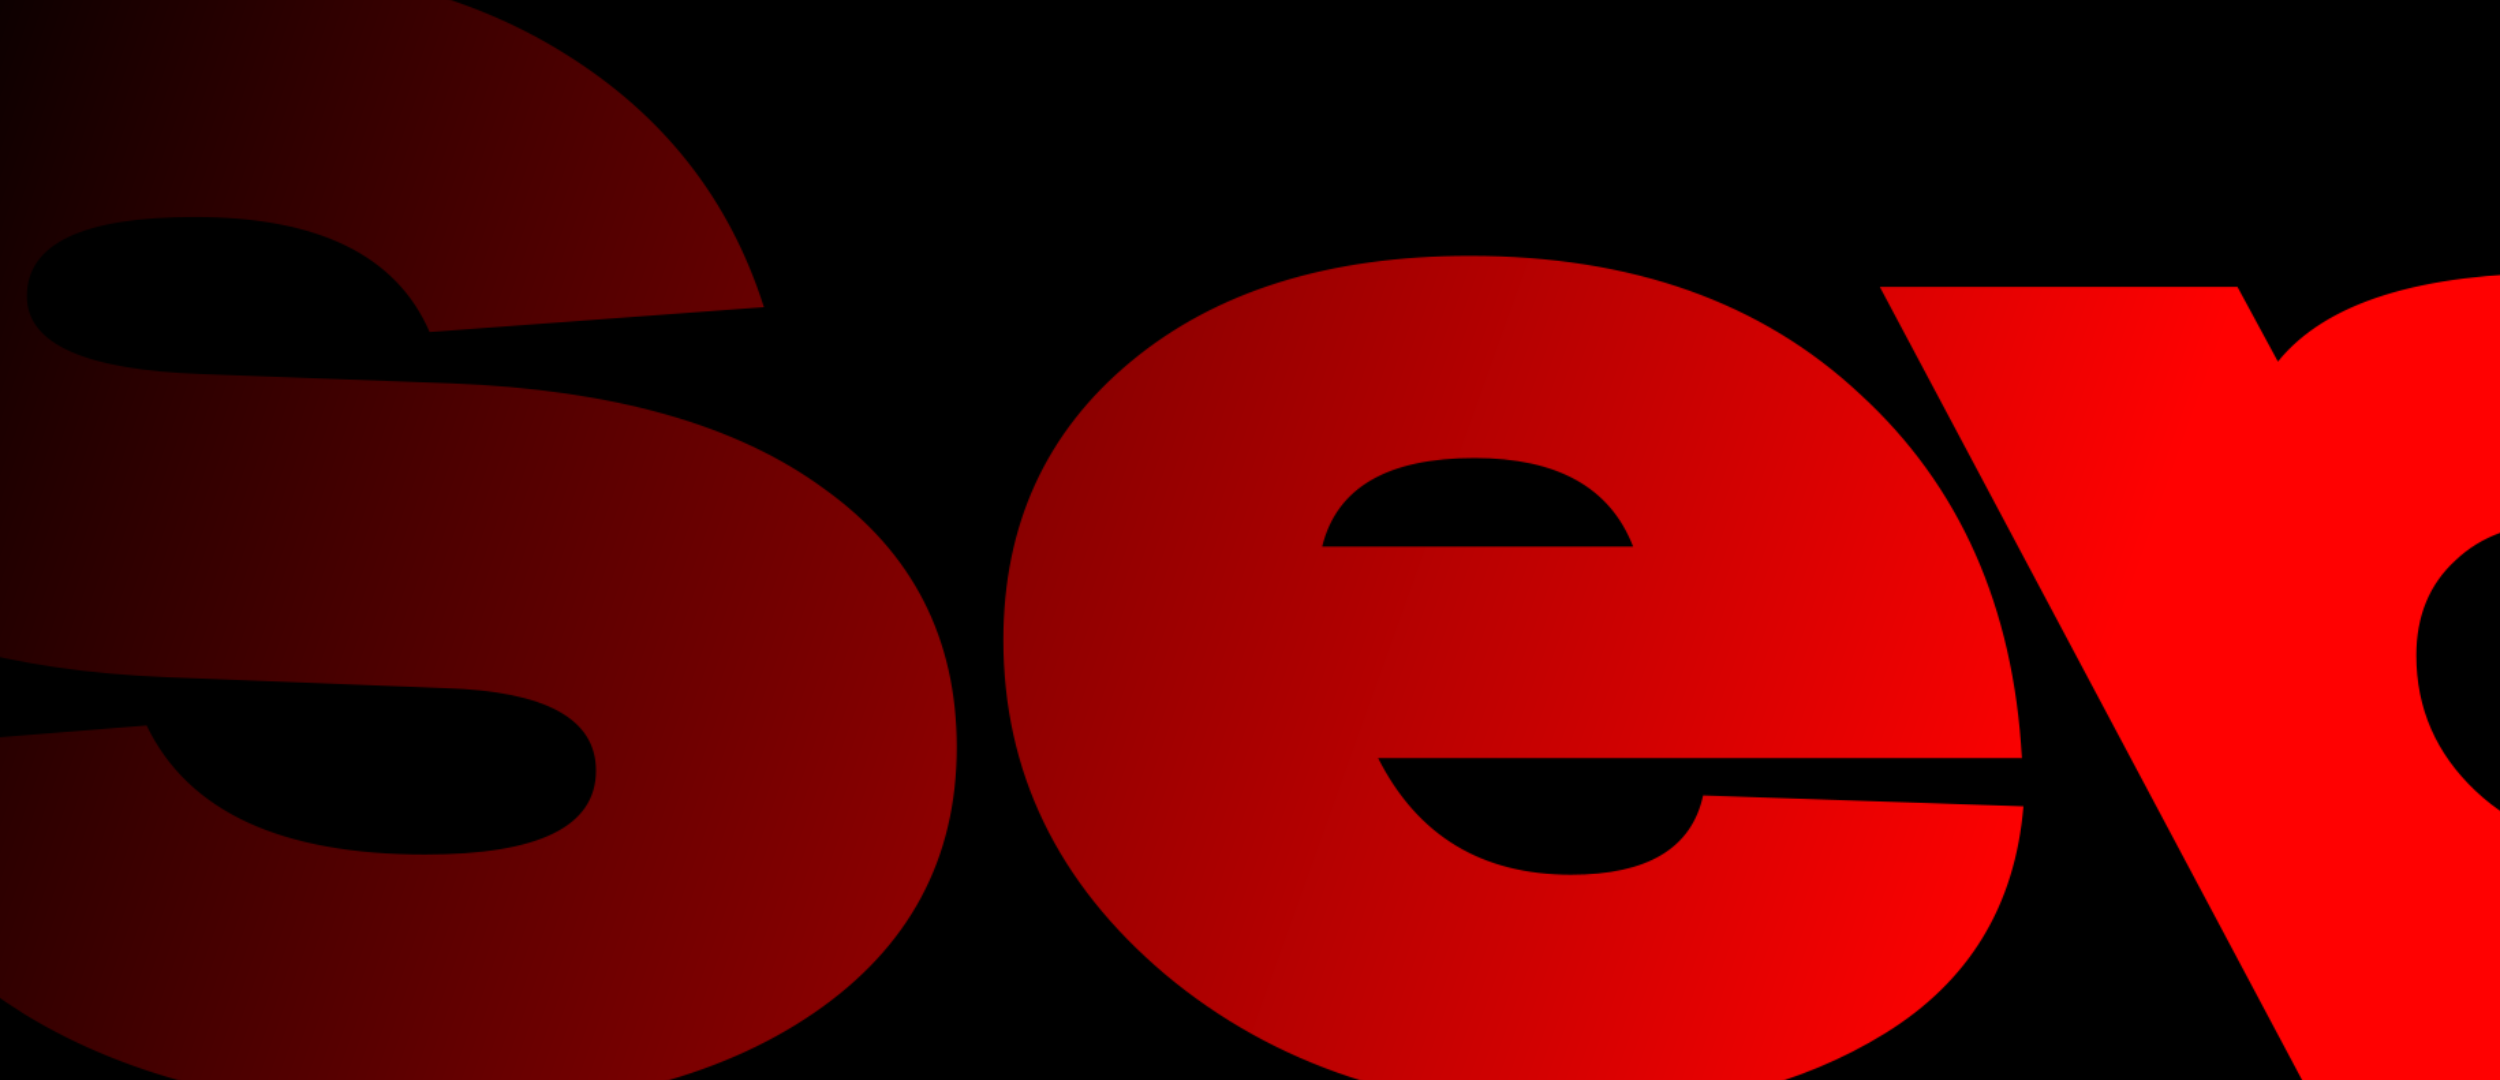 <svg width="1831" height="791" viewBox="0 0 1831 791" fill="none" xmlns="http://www.w3.org/2000/svg">
<g clip-path="url(#clip0_543_216)">
<rect width="1831" height="791" fill="black"/>
<mask id="mask0_543_216" style="mask-type:alpha" maskUnits="userSpaceOnUse" x="-242" y="-28" width="9820" height="1047">
<path d="M311.226 813.778C193.54 813.778 95.975 790.241 18.529 743.166C-58.156 695.333 -113.583 631.554 -147.75 551.831L107.363 531.331C137.734 594.35 205.688 625.86 311.226 625.86C394.745 625.86 436.505 605.36 436.505 564.359C436.505 526.396 399.681 506.276 326.032 503.998L123.308 496.026C7.14 491.47 -82.832 466.035 -146.611 419.719C-209.63 373.404 -241.139 310.385 -241.139 230.662C-241.139 150.94 -206.972 87.921 -138.638 41.605C-69.545 -4.71 23.844 -27.867 141.53 -27.867C251.624 -27.867 342.356 -5.469 413.727 39.328C485.857 84.124 534.45 146.004 559.506 224.968L314.643 243.19C290.346 187.005 233.022 158.912 142.669 158.912C60.669 158.912 19.668 178.273 19.668 216.996C19.668 251.922 62.187 270.903 147.225 273.94L330.587 280.774C449.033 285.329 540.145 311.144 603.923 358.219C668.46 404.534 700.729 467.553 700.729 547.276C700.729 629.277 665.803 694.194 595.951 742.027C526.098 789.861 431.19 813.778 311.226 813.778ZM1155.11 813.778C1033.63 813.778 933.029 780.37 853.306 713.555C774.342 646.74 734.86 565.119 734.86 468.692C734.86 384.414 765.99 316.459 828.25 264.829C890.51 213.199 973.27 187.384 1076.53 187.384C1194.98 187.384 1290.26 221.172 1362.39 288.746C1435.28 355.561 1474.76 444.395 1480.84 555.248H1009.33C1038.19 612.193 1085.26 640.666 1150.56 640.666C1206.74 640.666 1239.01 621.304 1247.36 582.582L1481.98 590.554C1475.9 663.443 1442.12 718.87 1380.62 756.833C1319.11 794.796 1243.95 813.778 1155.11 813.778ZM968.334 400.358H1196.11C1179.41 357.08 1140.69 335.441 1079.95 335.441C1016.17 335.441 978.964 357.08 968.334 400.358ZM1807.31 1018.78L1376.81 210.162H1638.75L1668.36 264.829C1703.29 221.551 1772.38 199.912 1875.64 199.912C1961.44 199.912 2036.23 218.514 2100.01 255.718C2164.54 292.163 2213.14 340.756 2245.79 401.497C2267.8 443.257 2280.71 487.294 2284.51 533.609C2288.3 579.924 2283.37 622.823 2269.7 662.305C2256.04 701.786 2230.6 734.435 2193.4 760.25C2156.19 785.306 2109.88 797.833 2054.45 797.833C2011.17 797.833 1968.65 788.343 1926.89 769.361L2060.15 1018.78H1807.31ZM1769.73 480.081C1769.73 518.803 1784.15 551.831 1813 579.165C1841.86 606.499 1877.92 620.165 1921.2 620.165C1953.85 620.165 1979.66 611.434 1998.65 593.971C2017.63 575.748 2027.12 552.211 2027.12 523.359C2027.12 484.637 2012.31 451.608 1982.7 424.275C1953.85 396.941 1917.78 383.275 1874.51 383.275C1842.62 383.275 1817.18 392.386 1798.2 410.608C1779.22 428.071 1769.73 451.229 1769.73 480.081ZM2654.56 808.083C2561.93 808.083 2488.66 791 2434.75 756.833C2380.85 721.907 2353.89 674.453 2353.89 614.471C2353.89 571.193 2369.84 534.368 2401.73 503.998C2433.62 473.627 2478.79 452.747 2537.25 441.358L2642.03 420.858C2675.44 414.025 2692.14 403.016 2692.14 387.83C2692.14 377.96 2685.69 369.988 2672.78 363.913C2660.64 357.08 2643.17 353.663 2620.39 353.663C2591.54 353.663 2568.38 359.358 2550.92 370.747C2534.22 382.136 2526.63 397.701 2528.14 417.442L2281 419.719C2277.21 351.386 2304.92 295.58 2364.14 252.301C2424.12 209.023 2505.37 187.384 2607.87 187.384C2694.42 187.384 2765.03 204.468 2819.7 238.635C2875.13 272.042 2920.68 323.293 2956.37 392.386L3094.18 654.332L3170.48 791H2915.37L2892.59 747.722C2827.29 787.963 2747.95 808.083 2654.56 808.083ZM2607.87 606.499C2607.87 617.888 2613.56 627.378 2624.95 634.971C2636.34 641.804 2652.28 645.221 2672.78 645.221C2711.51 645.221 2742.64 634.591 2766.17 613.332C2790.47 592.073 2795.78 568.535 2782.12 542.72L2777.56 533.609L2655.7 567.776C2623.81 576.887 2607.87 589.795 2607.87 606.499ZM3218.78 791L2910.14 210.162H3167.53L3198.28 268.246C3225.61 224.968 3281.42 203.329 3365.7 203.329H3416.95L3519.45 412.886L3397.59 415.164C3359.62 415.923 3333.81 425.034 3320.14 442.497C3306.47 459.96 3307.23 482.738 3322.42 510.831L3471.61 791H3218.78ZM3901.92 808.083C3809.29 808.083 3736.02 791 3682.11 756.833C3628.21 721.907 3601.25 674.453 3601.25 614.471C3601.25 571.193 3617.2 534.368 3649.09 503.998C3680.97 473.627 3726.15 452.747 3784.61 441.358L3889.39 420.858C3922.8 414.025 3939.5 403.016 3939.5 387.83C3939.5 377.96 3933.05 369.988 3920.14 363.913C3908 357.08 3890.53 353.663 3867.75 353.663C3838.9 353.663 3815.74 359.358 3798.28 370.747C3781.58 382.136 3773.98 397.701 3775.5 417.442L3528.36 419.719C3524.57 351.386 3552.28 295.58 3611.5 252.301C3671.48 209.023 3752.73 187.384 3855.23 187.384C3941.78 187.384 4012.39 204.468 4067.06 238.635C4122.49 272.042 4168.04 323.293 4203.73 392.386L4341.54 654.332L4417.84 791H4162.73L4139.95 747.722C4074.65 787.963 3995.31 808.083 3901.92 808.083ZM3855.23 606.499C3855.23 617.888 3860.92 627.378 3872.31 634.971C3883.7 641.804 3899.64 645.221 3920.14 645.221C3958.87 645.221 3990 634.591 4013.53 613.332C4037.83 592.073 4043.14 568.535 4029.48 542.72L4024.92 533.609L3903.06 567.776C3871.17 576.887 3855.23 589.795 3855.23 606.499ZM4775.92 791C4698.47 791 4637.73 778.472 4593.69 753.416C4550.42 727.601 4512.45 683.184 4479.8 620.165L4369.33 403.775H4244.05L4140.41 210.162H4275.94L4199.64 62.105H4450.19L4526.5 210.162H4732.64L4836.28 403.775H4672.28C4658.61 403.775 4648.74 407.571 4642.67 415.164C4637.35 421.997 4637.73 432.247 4643.81 445.914L4685.95 530.192C4701.13 560.563 4717.45 580.684 4734.92 590.554C4753.14 599.665 4780.09 604.221 4815.78 604.221H4863.61L4962.7 791H4775.92ZM5284.13 811.5C5161.89 811.5 5062.05 779.231 4984.6 714.694C4907.92 650.156 4869.57 566.637 4869.57 464.136C4869.57 382.895 4900.32 316.839 4961.83 265.968C5023.33 215.097 5102.67 189.662 5199.85 189.662C5322.1 189.662 5421.56 221.931 5498.25 286.468C5575.69 351.006 5614.41 434.145 5614.41 535.887C5614.41 617.128 5583.66 683.564 5522.16 735.194C5460.66 786.065 5381.32 811.5 5284.13 811.5ZM5117.85 481.22C5117.85 522.979 5131.14 557.146 5157.72 583.721C5184.29 609.536 5218.84 622.443 5261.36 622.443C5293.24 622.443 5318.68 613.332 5337.66 595.11C5356.64 576.128 5366.13 551.072 5366.13 519.942C5366.13 478.183 5352.85 444.395 5326.27 418.58C5299.7 392.006 5265.15 378.719 5222.63 378.719C5190.74 378.719 5165.31 388.21 5146.33 407.192C5127.34 425.414 5117.85 450.09 5117.85 481.22ZM5834.73 791L5526.09 210.162H5783.48L5814.23 268.246C5841.56 224.968 5897.37 203.329 5981.65 203.329H6032.9L6135.4 412.886L6013.53 415.164C5975.57 415.923 5949.76 425.034 5936.09 442.497C5922.42 459.96 5923.18 482.738 5938.37 510.831L6087.56 791H5834.73ZM6378.33 791L6069.69 210.162H6322.52L6348.72 259.135C6413.26 215.097 6487.28 193.079 6570.8 193.079C6642.17 193.079 6699.88 207.505 6743.92 236.357C6787.95 264.45 6828.95 314.561 6866.92 386.691L7082.17 791H6829.33L6653.94 461.859C6639.52 434.525 6624.33 415.164 6608.39 403.775C6592.44 392.386 6572.32 386.691 6548.03 386.691C6515.38 386.691 6490.7 395.423 6474 412.886C6457.29 429.59 6456.91 455.405 6472.86 490.331L6481.97 510.831L6631.16 791H6378.33ZM7343.97 808.083C7251.34 808.083 7178.07 791 7124.16 756.833C7070.26 721.907 7043.3 674.453 7043.3 614.471C7043.3 571.193 7059.25 534.368 7091.14 503.998C7123.03 473.627 7168.2 452.747 7226.67 441.358L7331.44 420.858C7364.85 414.025 7381.56 403.016 7381.56 387.83C7381.56 377.96 7375.1 369.988 7362.19 363.913C7350.05 357.08 7332.58 353.663 7309.81 353.663C7280.95 353.663 7257.8 359.358 7240.33 370.747C7223.63 382.136 7216.04 397.701 7217.55 417.442L6970.41 419.719C6966.62 351.386 6994.33 295.58 7053.55 252.301C7113.54 209.023 7194.78 187.384 7297.28 187.384C7383.83 187.384 7454.45 204.468 7509.11 238.635C7564.54 272.042 7610.09 323.293 7645.78 392.386L7783.59 654.332L7859.89 791H7604.78L7582 747.722C7516.7 787.963 7437.36 808.083 7343.97 808.083ZM7297.28 606.499C7297.28 617.888 7302.97 627.378 7314.36 634.971C7325.75 641.804 7341.69 645.221 7362.19 645.221C7400.92 645.221 7432.05 634.591 7455.58 613.332C7479.88 592.073 7485.2 568.535 7471.53 542.72L7466.97 533.609L7345.11 567.776C7313.22 576.887 7297.28 589.795 7297.28 606.499ZM8217.97 791C8140.52 791 8079.78 778.472 8035.75 753.416C7992.47 727.601 7954.5 683.184 7921.86 620.165L7811.38 403.775H7686.1L7582.46 210.162H7717.99L7641.69 62.105H7892.24L7968.55 210.162H8174.69L8278.33 403.775H8114.33C8100.66 403.775 8090.79 407.571 8084.72 415.164C8079.4 421.997 8079.78 432.247 8085.86 445.914L8128 530.192C8143.18 560.563 8159.51 580.684 8176.97 590.554C8195.19 599.665 8222.14 604.221 8257.83 604.221H8305.66L8404.75 791H8217.97ZM8726.18 811.5C8603.94 811.5 8504.1 779.231 8426.65 714.694C8349.97 650.156 8311.63 566.637 8311.63 464.136C8311.63 382.895 8342.38 316.839 8403.88 265.968C8465.38 215.097 8544.72 189.662 8641.91 189.662C8764.15 189.662 8863.61 221.931 8940.3 286.468C9017.74 351.006 9056.46 434.145 9056.46 535.887C9056.46 617.128 9025.71 683.564 8964.21 735.194C8902.71 786.065 8823.37 811.5 8726.18 811.5ZM8559.91 481.22C8559.91 522.979 8573.19 557.146 8599.77 583.721C8626.34 609.536 8660.89 622.443 8703.41 622.443C8735.3 622.443 8760.73 613.332 8779.71 595.11C8798.69 576.128 8808.19 551.072 8808.19 519.942C8808.19 478.183 8794.9 444.395 8768.32 418.58C8741.75 392.006 8707.2 378.719 8664.68 378.719C8632.79 378.719 8607.36 388.21 8588.38 407.192C8569.4 425.414 8559.91 450.09 8559.91 481.22ZM9276.78 791L8968.14 210.162H9225.53L9256.28 268.246C9283.61 224.968 9339.42 203.329 9423.7 203.329H9474.95L9577.45 412.886L9455.59 415.164C9417.62 415.923 9391.81 425.034 9378.14 442.497C9364.47 459.96 9365.23 482.738 9380.42 510.831L9529.61 791H9276.78Z" fill="black"/>
</mask>
<g mask="url(#mask0_543_216)">
<rect x="2223" y="1386" width="3161" height="2682" transform="rotate(180 2223 1386)" fill="url(#paint0_linear_543_216)"/>
</g>
</g>
<defs>
<linearGradient id="paint0_linear_543_216" x1="2879" y1="2352" x2="4771.74" y2="3030.19" gradientUnits="userSpaceOnUse">
<stop stop-color="#FF0101"/>
<stop offset="0.847" stop-color="#FF0000" stop-opacity="0"/>
</linearGradient>
<clipPath id="clip0_543_216">
<rect width="1831" height="791" fill="white"/>
</clipPath>
</defs>
</svg>
